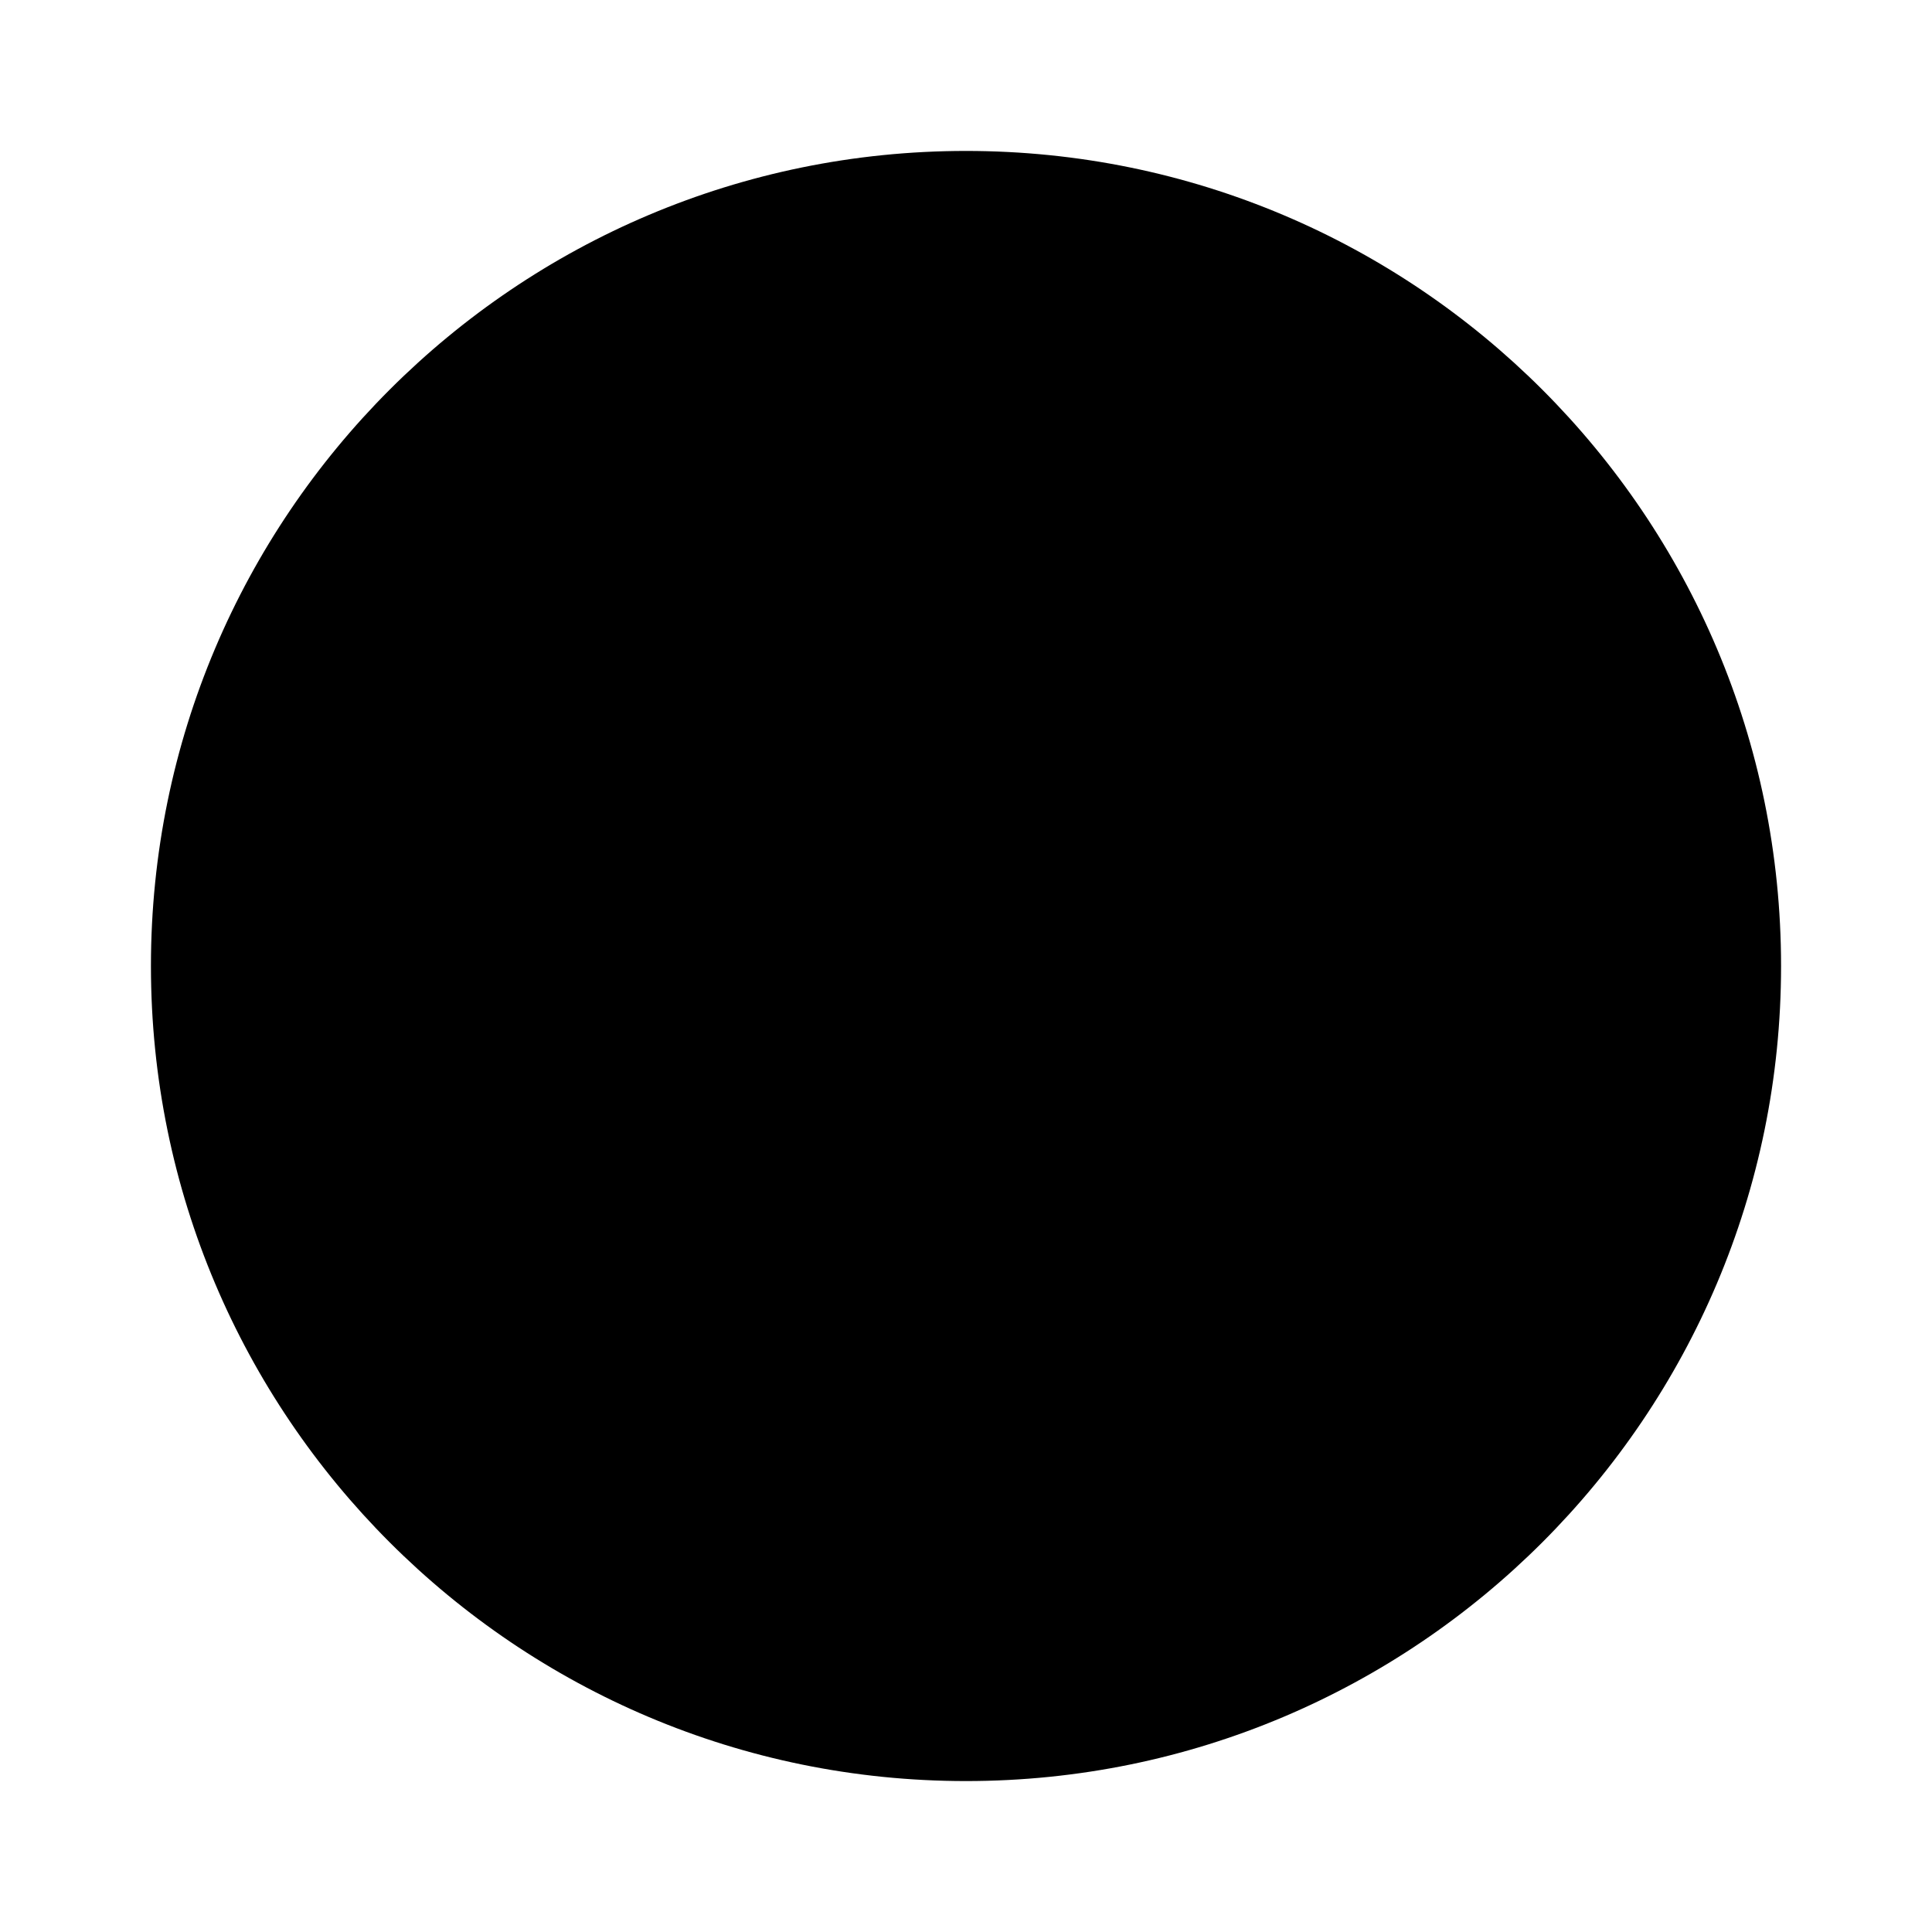 <svg width="64" height="64" version="1.1" xmlns="http://www.w3.org/2000/svg">
 <path class="shp1" d="m32 59c14.911 0 27-12.089 27-27s-12.089-27-27-27-27 12.089-27 27 12.089 27 27 27z" fill="{{ theme.colors.magenta }}" stroke-width="2.823"/>
 <path id="Combined Shape" d="m32.59 16.024c-6.91 0-12.513 5.617-12.513 12.544v15.627c0.146-0.029 0.295-0.044 0.45-0.044 1.242 1e-6 2.25 1.008 2.25 2.25 0 0.893-0.518 1.663-1.271 2.027 0.679 0.562 1.551 0.898 2.499 0.898 2.169 0 3.927-1.765 3.927-3.939l0.002-16.82c0-2.578 2.084-4.669 4.656-4.669h0.114c2.504 0 4.479 1.984 4.488 4.479 0.002-0.036 0.004-0.073 0.004-0.109l-0.004 0.221-0.002-0.002c0.002-0.036 0.002-0.075 0.002-0.111-0.11 2.534-2.233 4.635-4.546 4.635-2.169 0-3.927 1.763-3.927 3.938s1.758 3.936 3.927 3.936c6.593 0 12.147-5.509 12.397-12.242 0.002-0.035 0.002-0.072 0.004-0.109v-0.111c0.018-6.854-5.474-12.399-12.343-12.399zm0.084 18.452c1.366 1e-6 2.475 1.109 2.475 2.475s-1.109 2.475-2.475 2.475c-1.366 1e-6 -2.475-1.109-2.475-2.475s1.109-2.475 2.475-2.475z" fill="{{ theme.colors.foreground }}" stroke-width="2.823"/>
</svg>
